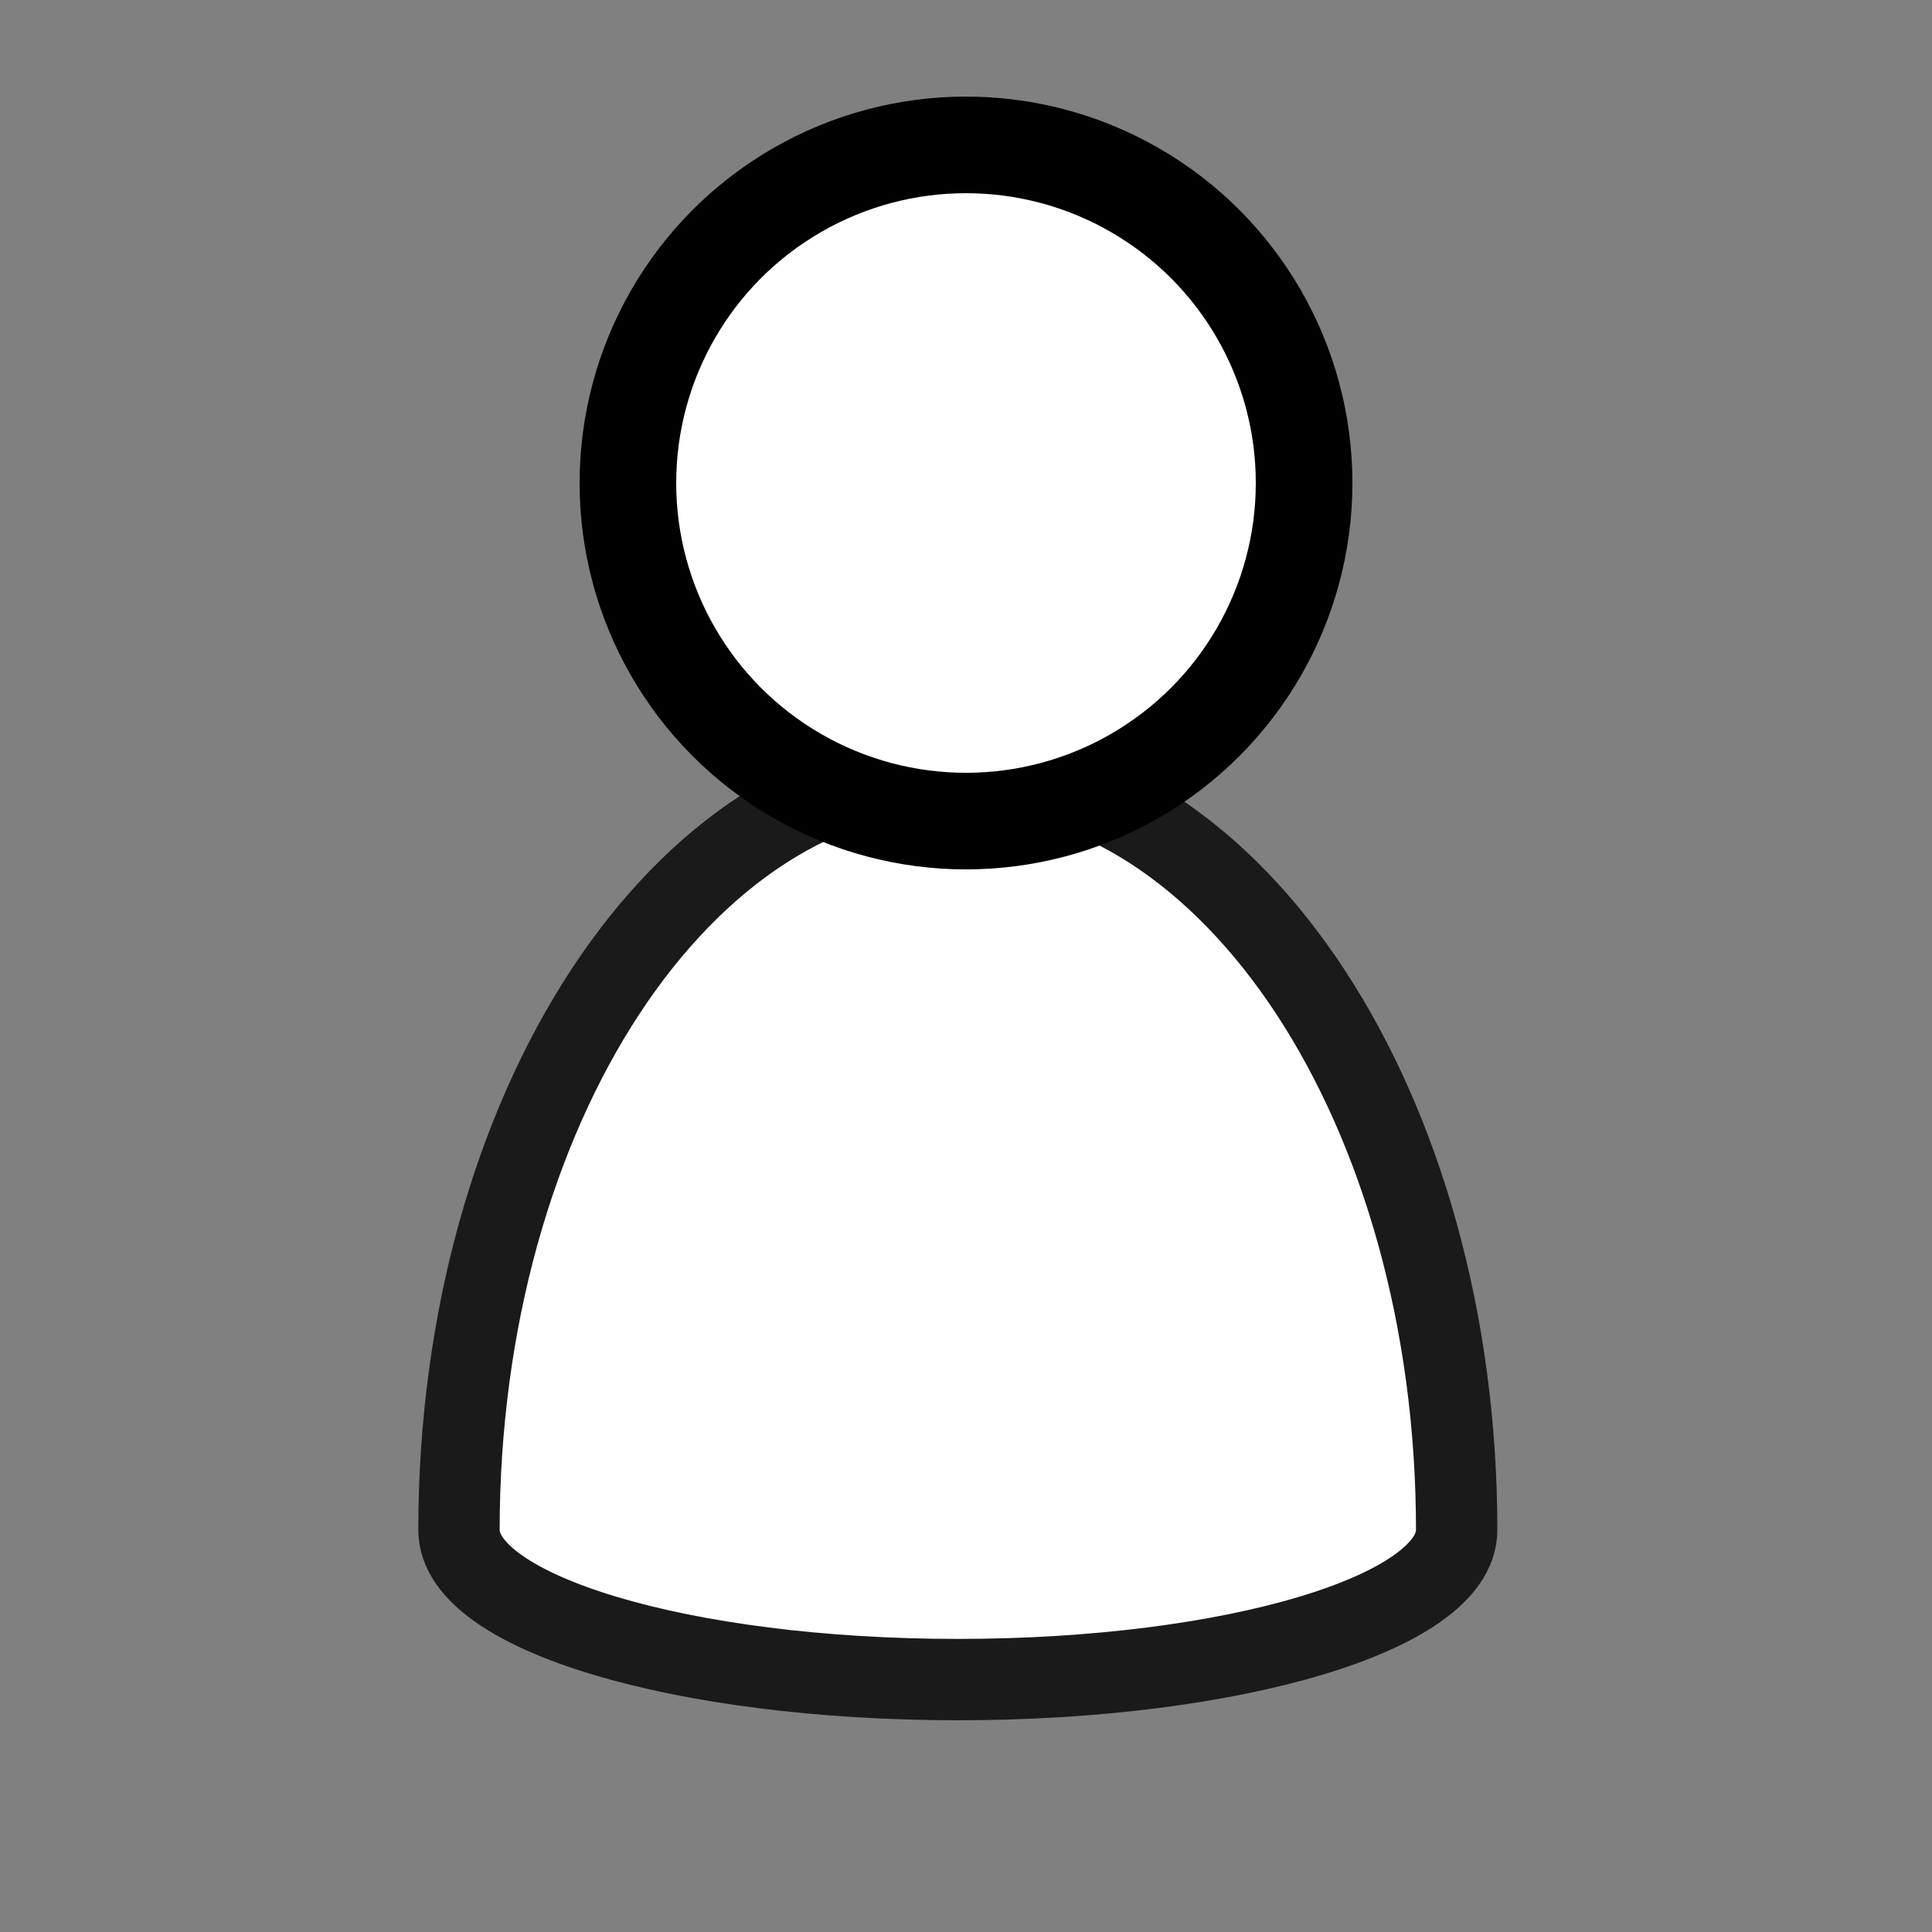 <svg width="100" height="100" version="1.1" xmlns="http://www.w3.org/2000/svg">
 <rect width="100%" height="100%" fill="#808080" stroke="none"/>
 <g transform="matrix(.02 0 0 .02 23.757 11.835)">
  <g transform="translate(-15851,-1924)">
   <path d="m18433 5292c0-1087-578-1969-1291-1969s-1291 882-1291 1969c0 214 578 387 1291 387s1291-173 1291-387z" fill="#fff" stroke="#1a1a1a" stroke-width="210.53"/>
  </g>
 </g>
 <circle cx="50" cy="25" r="17.5" fill="#fff" stroke="#000" stroke-width="5px"/>
</svg>
